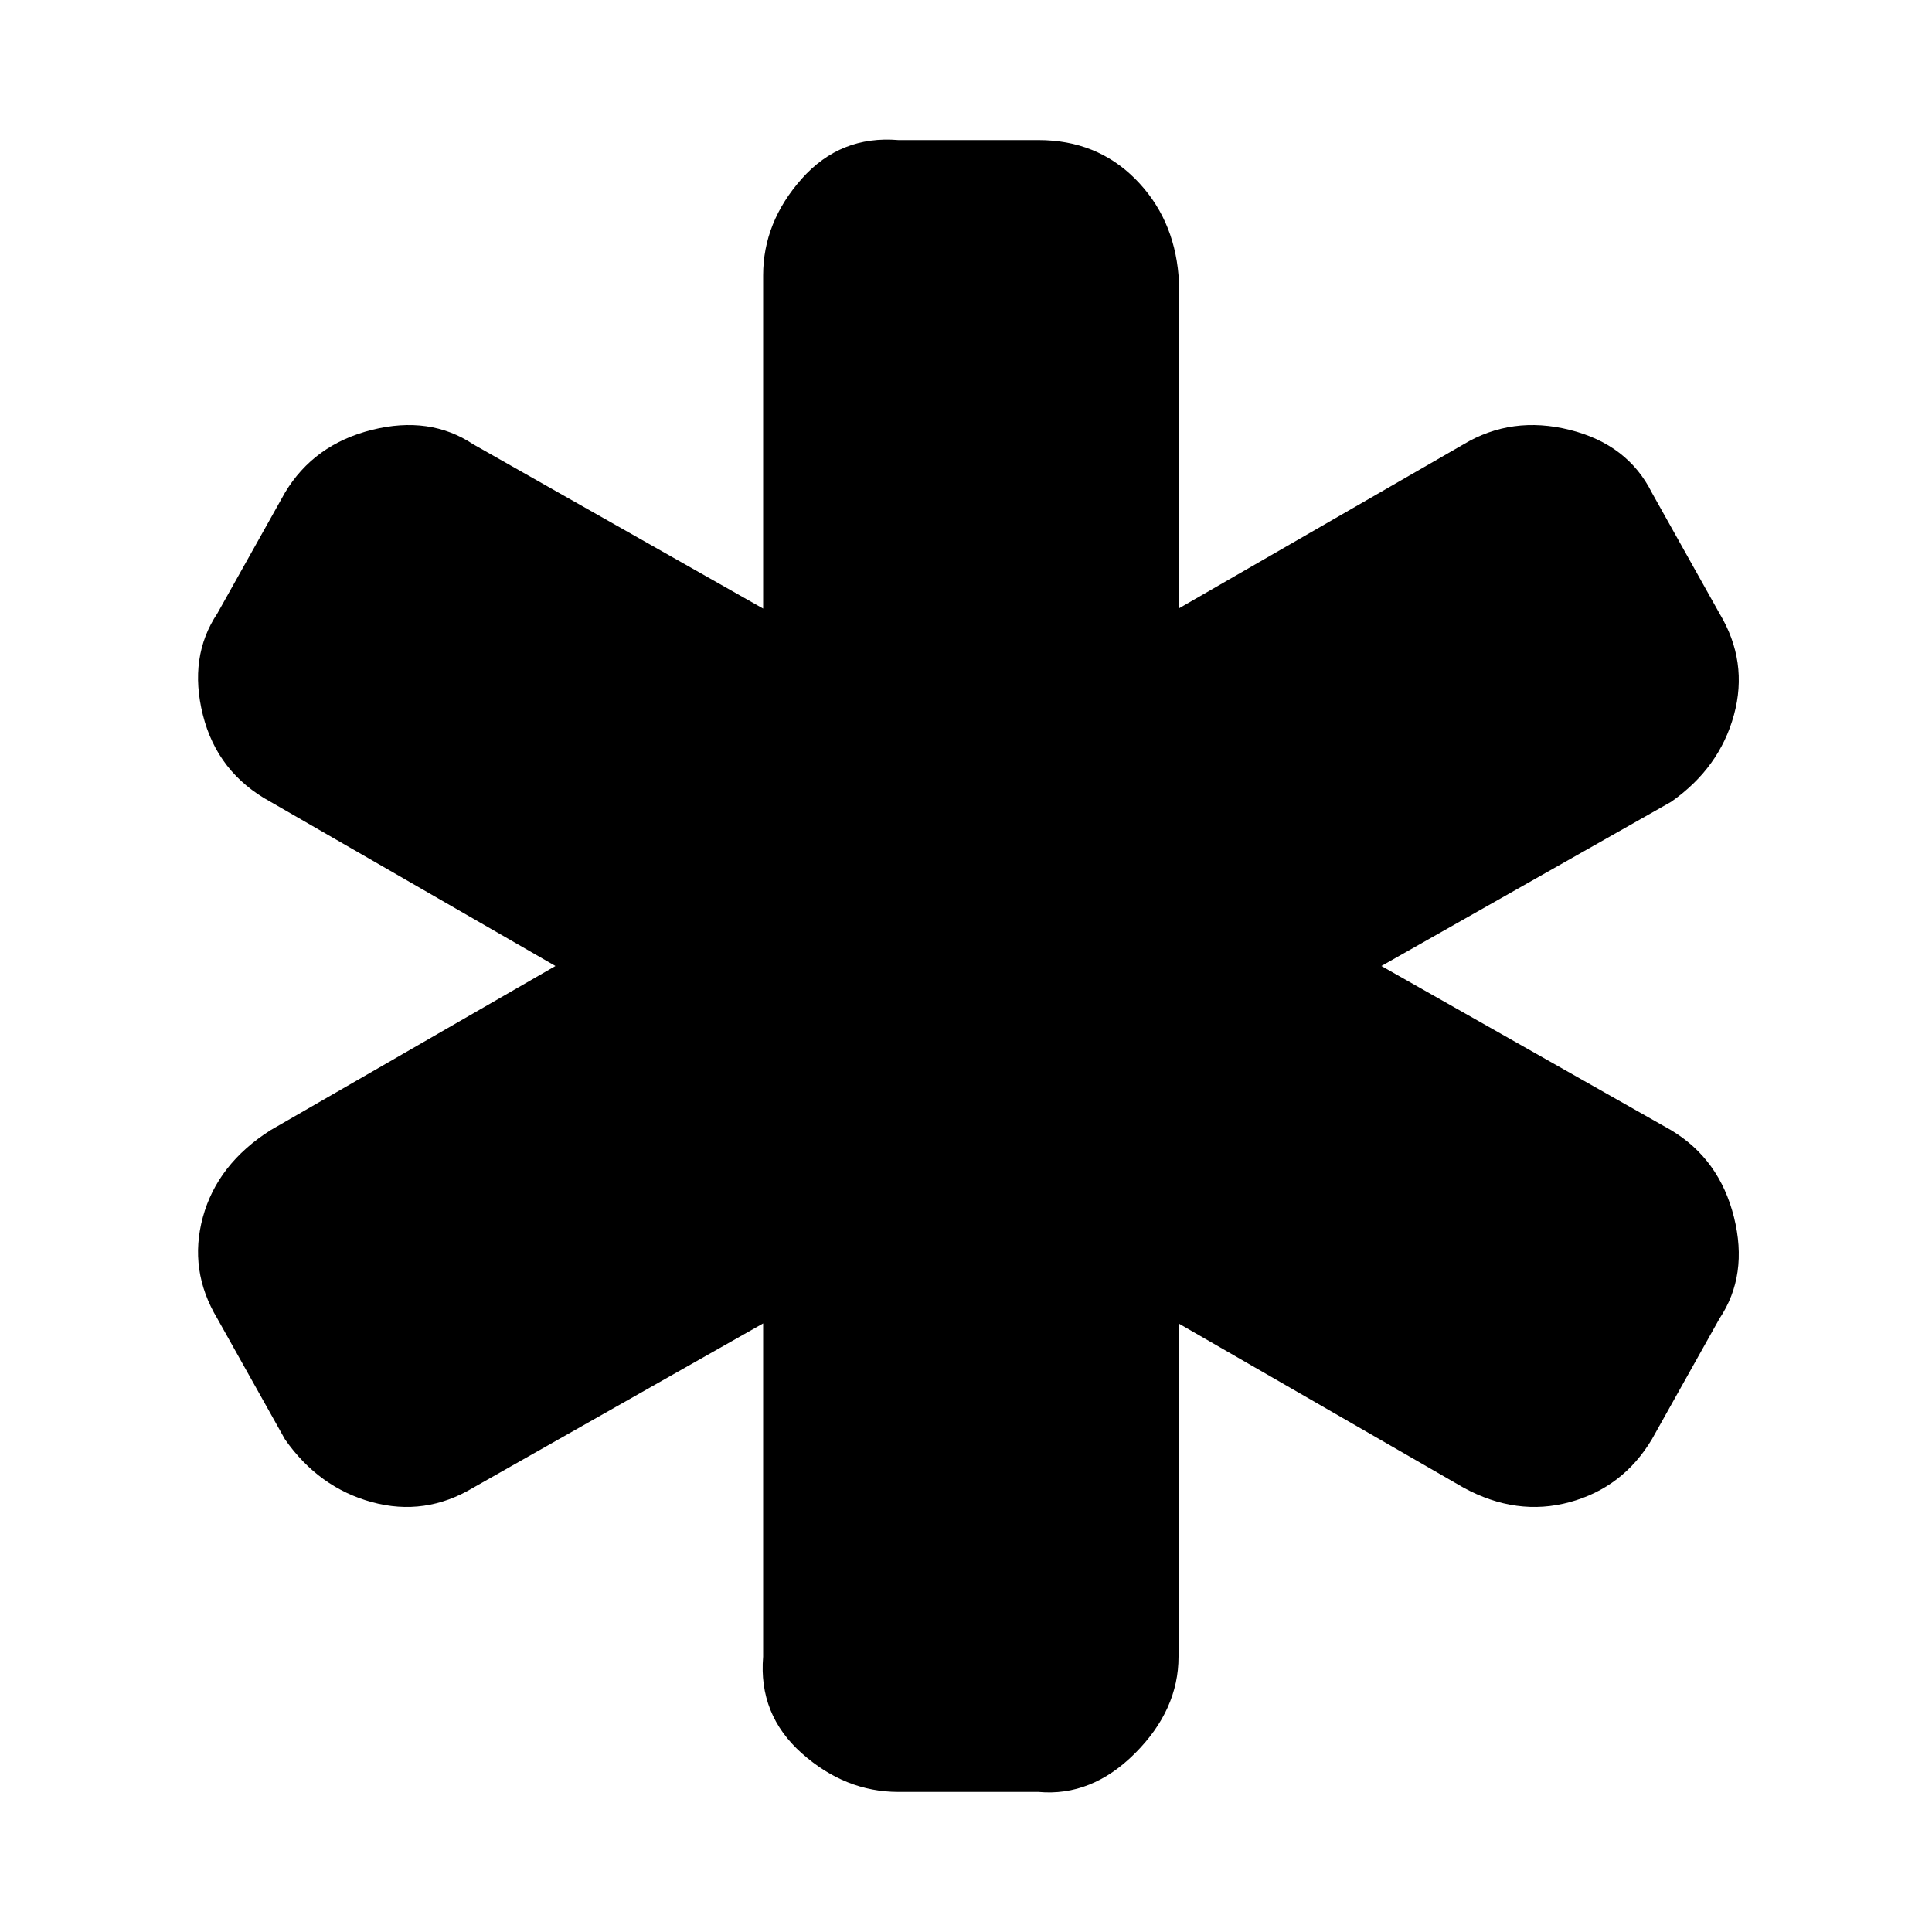 <?xml version="1.0"?><svg xmlns="http://www.w3.org/2000/svg" width="40" height="40" viewBox="0 0 40 40"><path  d="m34.6 23.4q1 0.6 1.3 1.8t-0.3 2.1l-1.4 2.5q-0.6 1-1.7 1.3t-2.2-0.3l-5.9-3.4v6.9q0 1.1-0.9 2t-2 0.8h-2.9q-1.1 0-2-0.8t-0.8-2v-6.9l-6 3.4q-1 0.6-2.1 0.3t-1.8-1.3l-1.4-2.5q-0.6-1-0.3-2.1t1.4-1.8l5.9-3.4-5.9-3.4q-1.1-0.6-1.4-1.8t0.3-2.1l1.4-2.5q0.6-1 1.8-1.3t2.1 0.3l6 3.4v-6.9q0-1.1 0.8-2t2-0.8h2.9q1.2 0 2 0.8t0.9 2v6.9l5.9-3.4q1-0.6 2.2-0.3t1.7 1.3l1.4 2.5q0.6 1 0.3 2.1t-1.3 1.8l-6 3.4z"></path></svg>